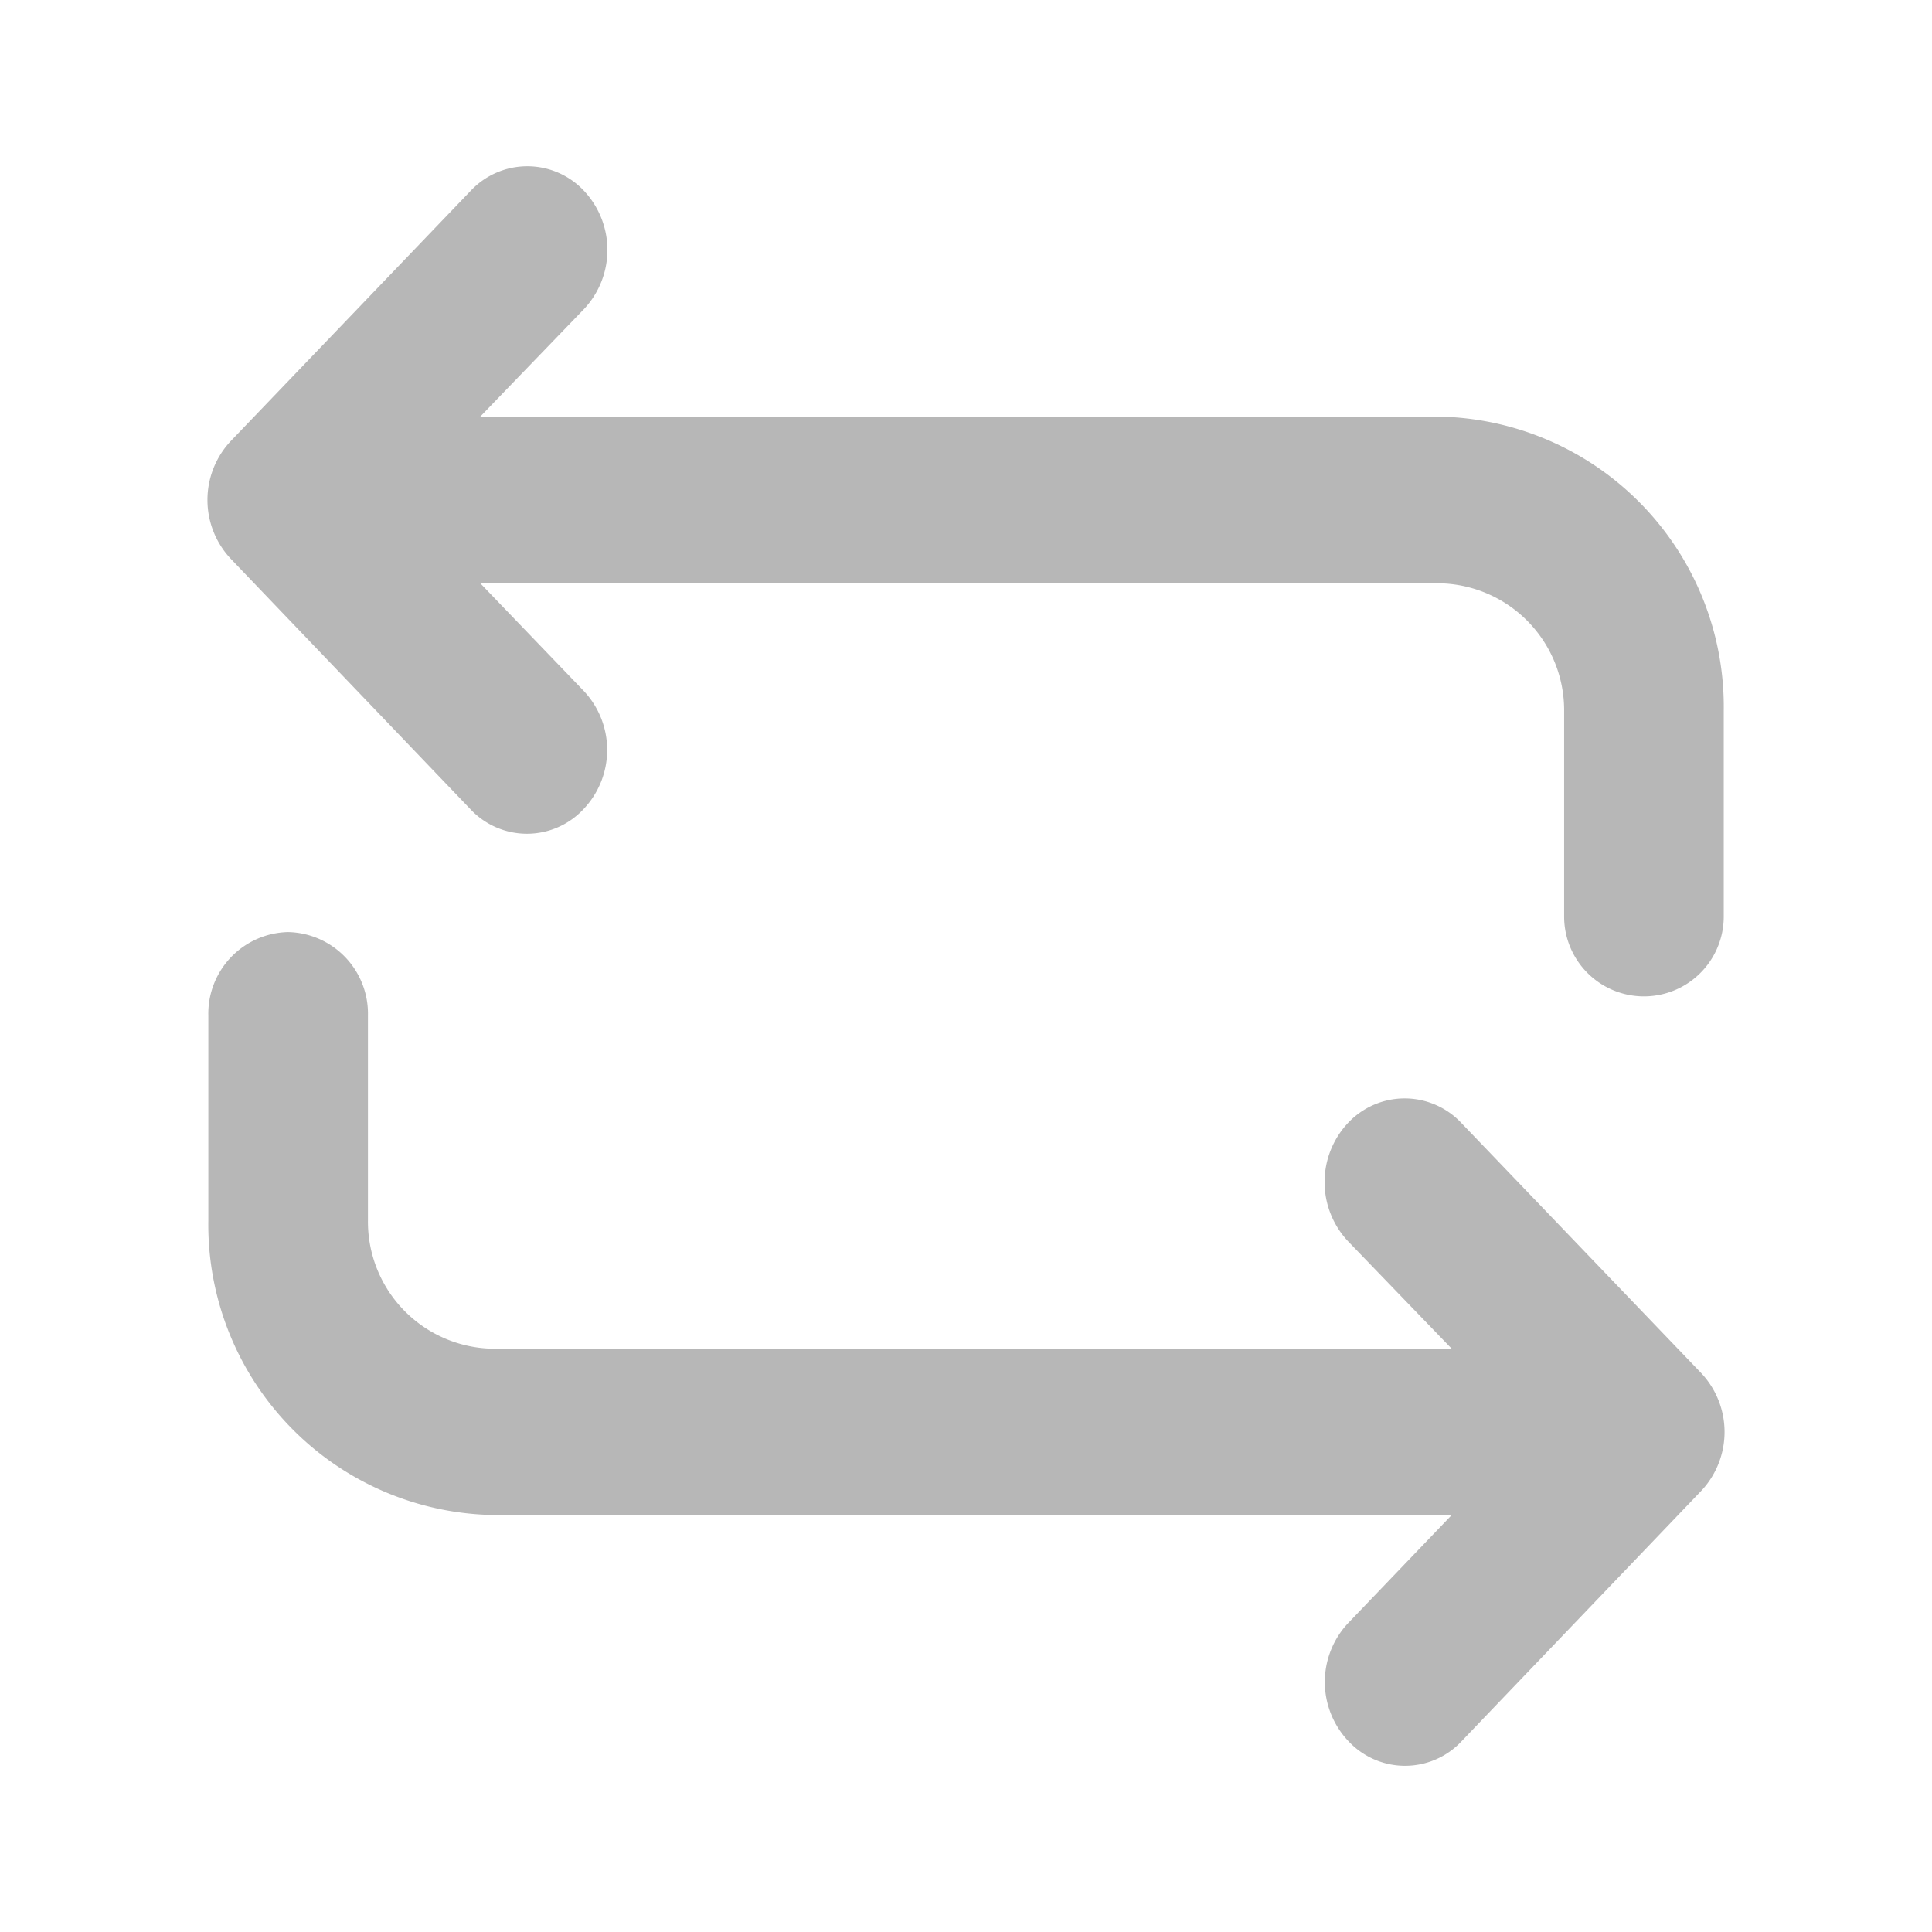<svg xmlns="http://www.w3.org/2000/svg" width="25.419" height="25.419" viewBox="0 0 25.419 25.419"><defs><style>.a,.b{fill:#b7b7b7;}.a{opacity:0;}</style></defs><rect class="a" width="25.419" height="25.419"/><path class="b" d="M18.671,5.289H6.079L7.443,3.875a1.136,1.136,0,0,0,0-1.557,1.022,1.022,0,0,0-1.49,0L2.8,5.607a1.131,1.131,0,0,0,0,1.557l3.148,3.289a1.018,1.018,0,0,0,1.49,0,1.131,1.131,0,0,0,0-1.557L6.079,7.482H18.671a1.671,1.671,0,0,1,1.668,1.677v2.708a1.05,1.05,0,1,0,2.1,0V9.159a3.819,3.819,0,0,0-3.767-3.87Z" transform="translate(0.24 0.192)"/><path class="b" d="M18.985,14.511a1.022,1.022,0,0,0-1.49,0,1.136,1.136,0,0,0,0,1.557l1.364,1.414H6.267A1.671,1.671,0,0,1,4.6,15.8V13.1A1.074,1.074,0,0,0,3.549,12,1.074,1.074,0,0,0,2.5,13.1V15.8a3.819,3.819,0,0,0,3.767,3.87H18.859L17.5,21.088a1.131,1.131,0,0,0,0,1.557,1.018,1.018,0,0,0,1.49,0l3.148-3.289a1.131,1.131,0,0,0,0-1.557Z" transform="translate(0.241 0.263)"/></svg>